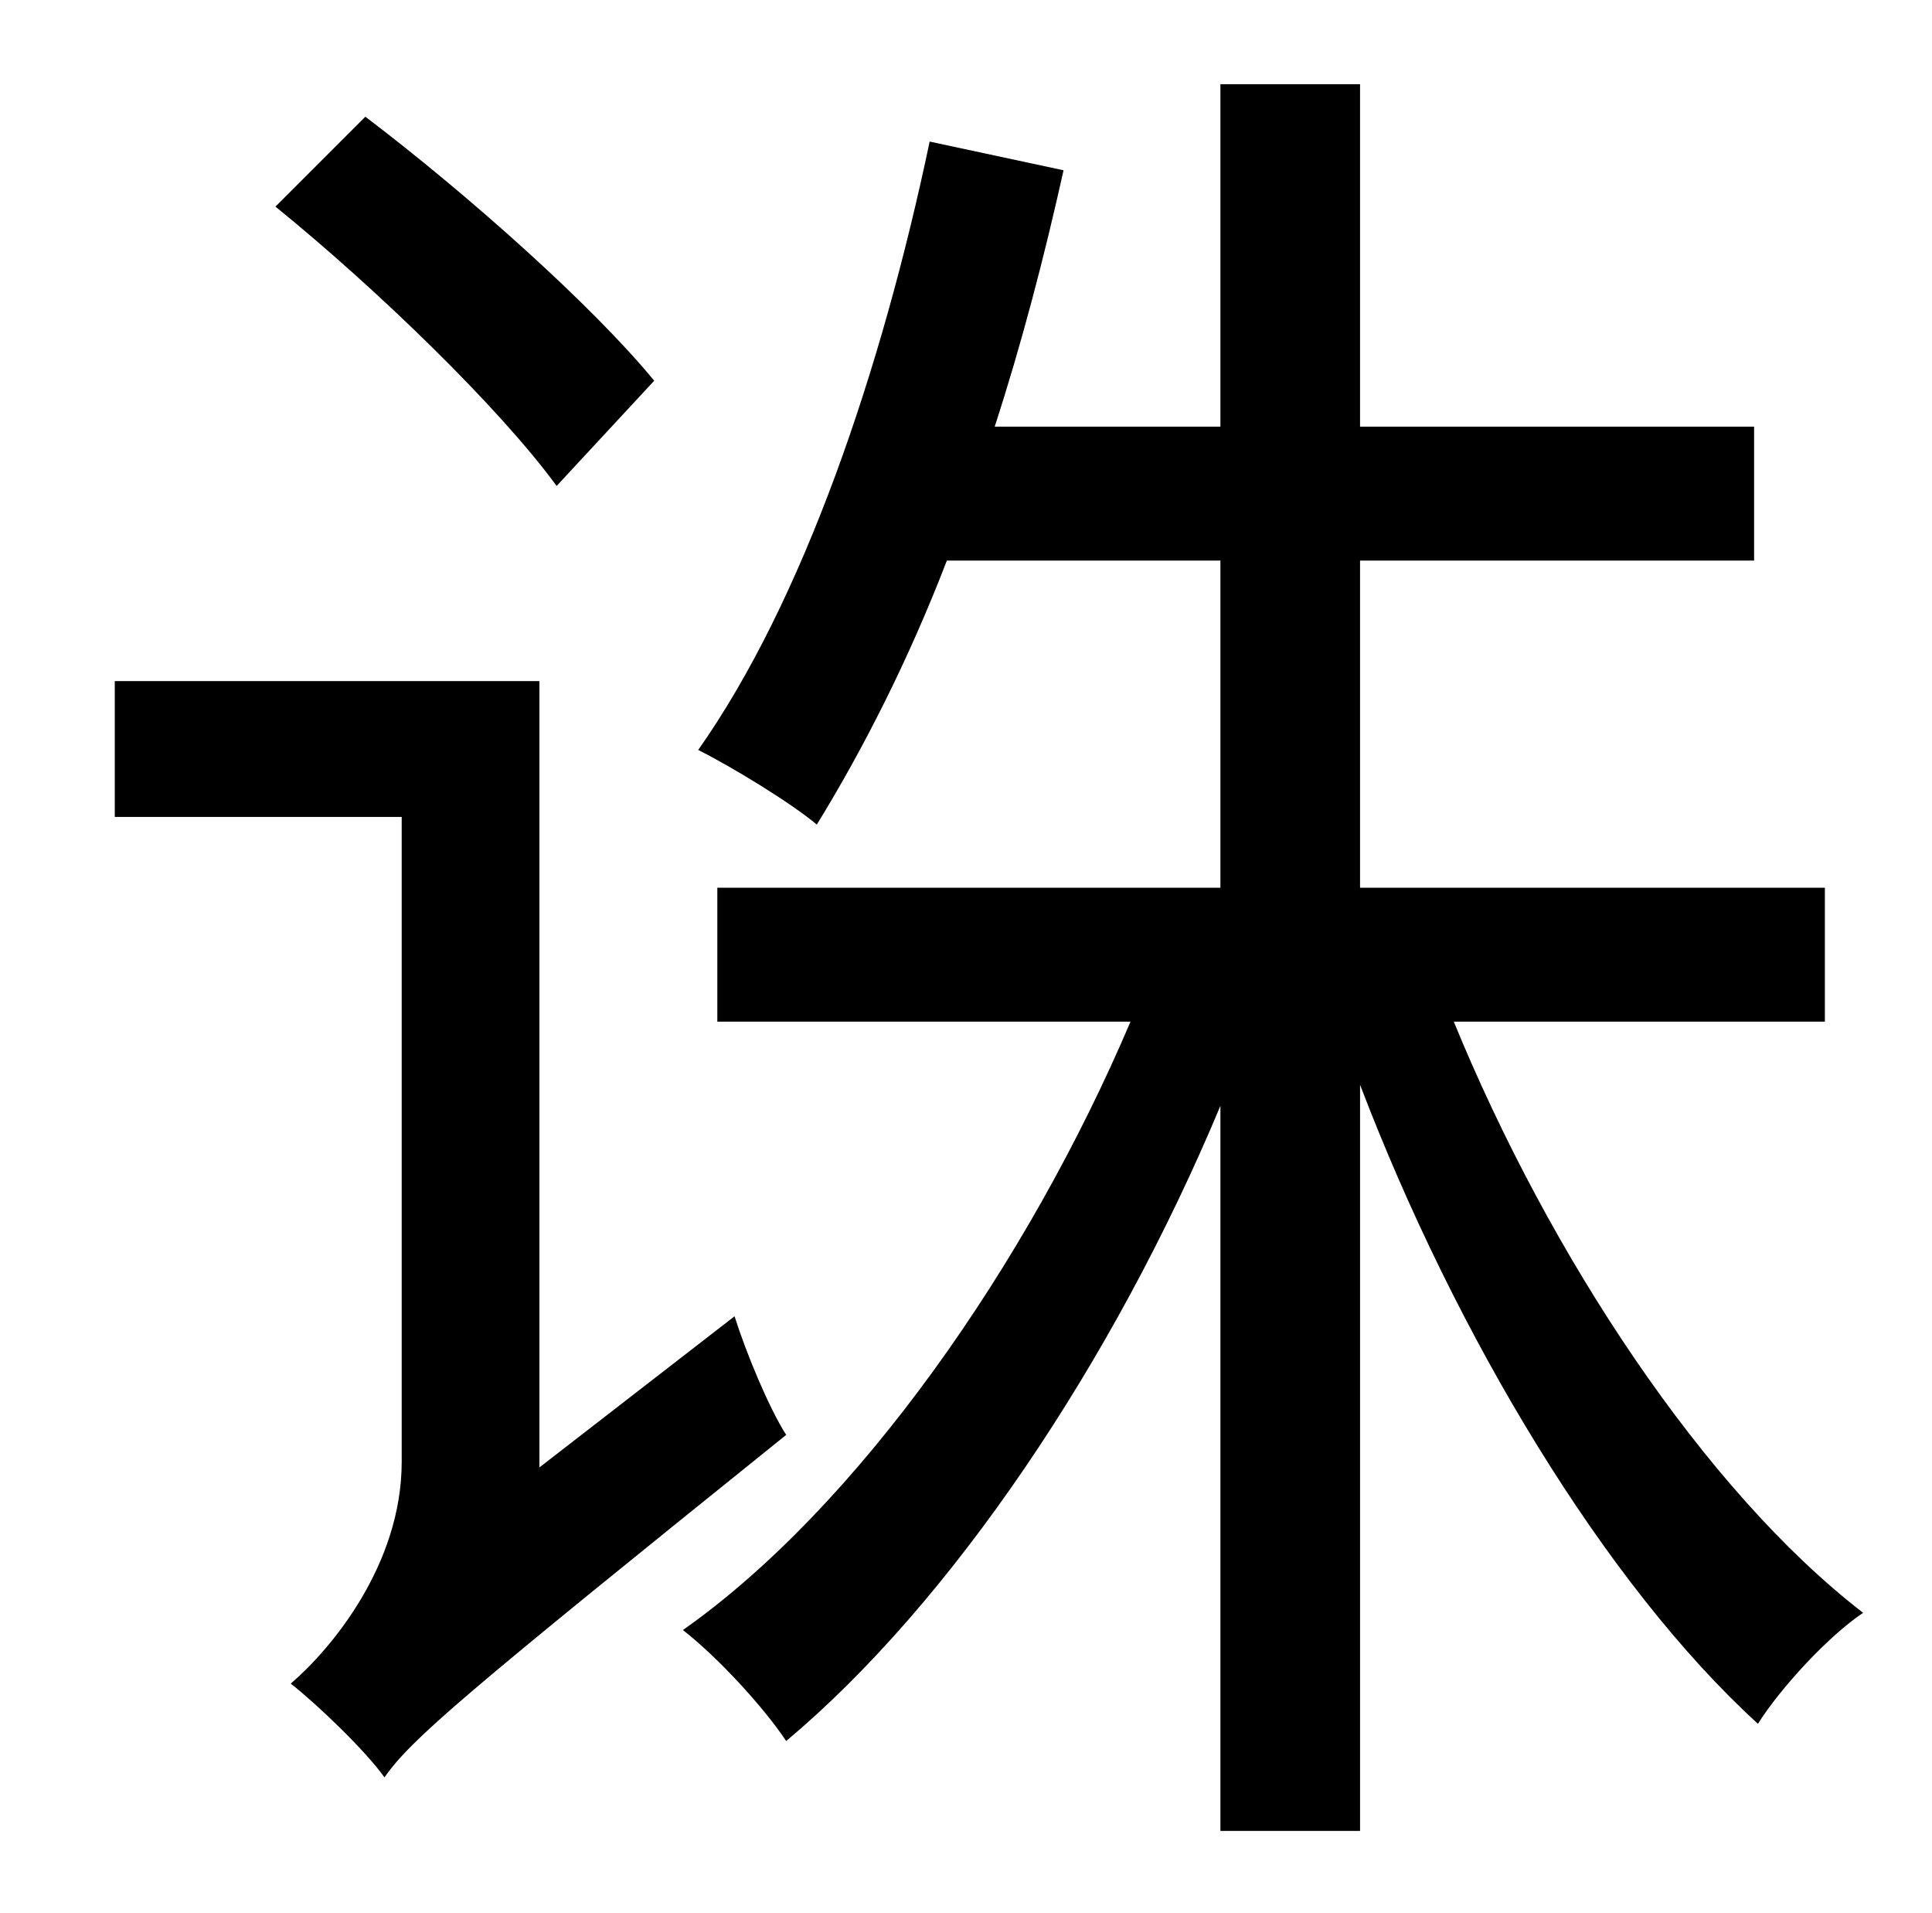 <?xml version="1.0" standalone="no"?>
<!DOCTYPE svg PUBLIC "-//W3C//DTD SVG 1.1//EN" "http://www.w3.org/Graphics/SVG/1.1/DTD/svg11.dtd" >
<svg xmlns="http://www.w3.org/2000/svg" xmlns:xlink="http://www.w3.org/1999/xlink" version="1.1" viewBox="-10 0 1010 1000">
   <path fill="currentColor"
d="M332 199l-51 55c-30 -41 -94 -103 -147 -146l47 -47c54 41 119 99 151 138zM272 767l102 -79c6 19 18 48 27 62c-169 136 -196 159 -210 179c-10 -14 -35 -38 -49 -49c21 -18 58 -62 58 -116v-337h-150v-71h222v411zM944 534h-194c50 122 131 245 214 309
c-18 12 -43 39 -55 58c-80 -73 -158 -203 -208 -334v390h-73v-379c-56 134 -141 260 -227 332c-12 -18 -36 -44 -54 -58c91 -64 180 -191 234 -318h-216v-70h263v-171h-143c-20 52 -44 99 -68 138c-13 -11 -44 -30 -62 -39c55 -78 96 -199 121 -318l70 15
c-10 45 -22 91 -36 134h118v-179h73v179h206v70h-206v171h243v70z" />
</svg>
